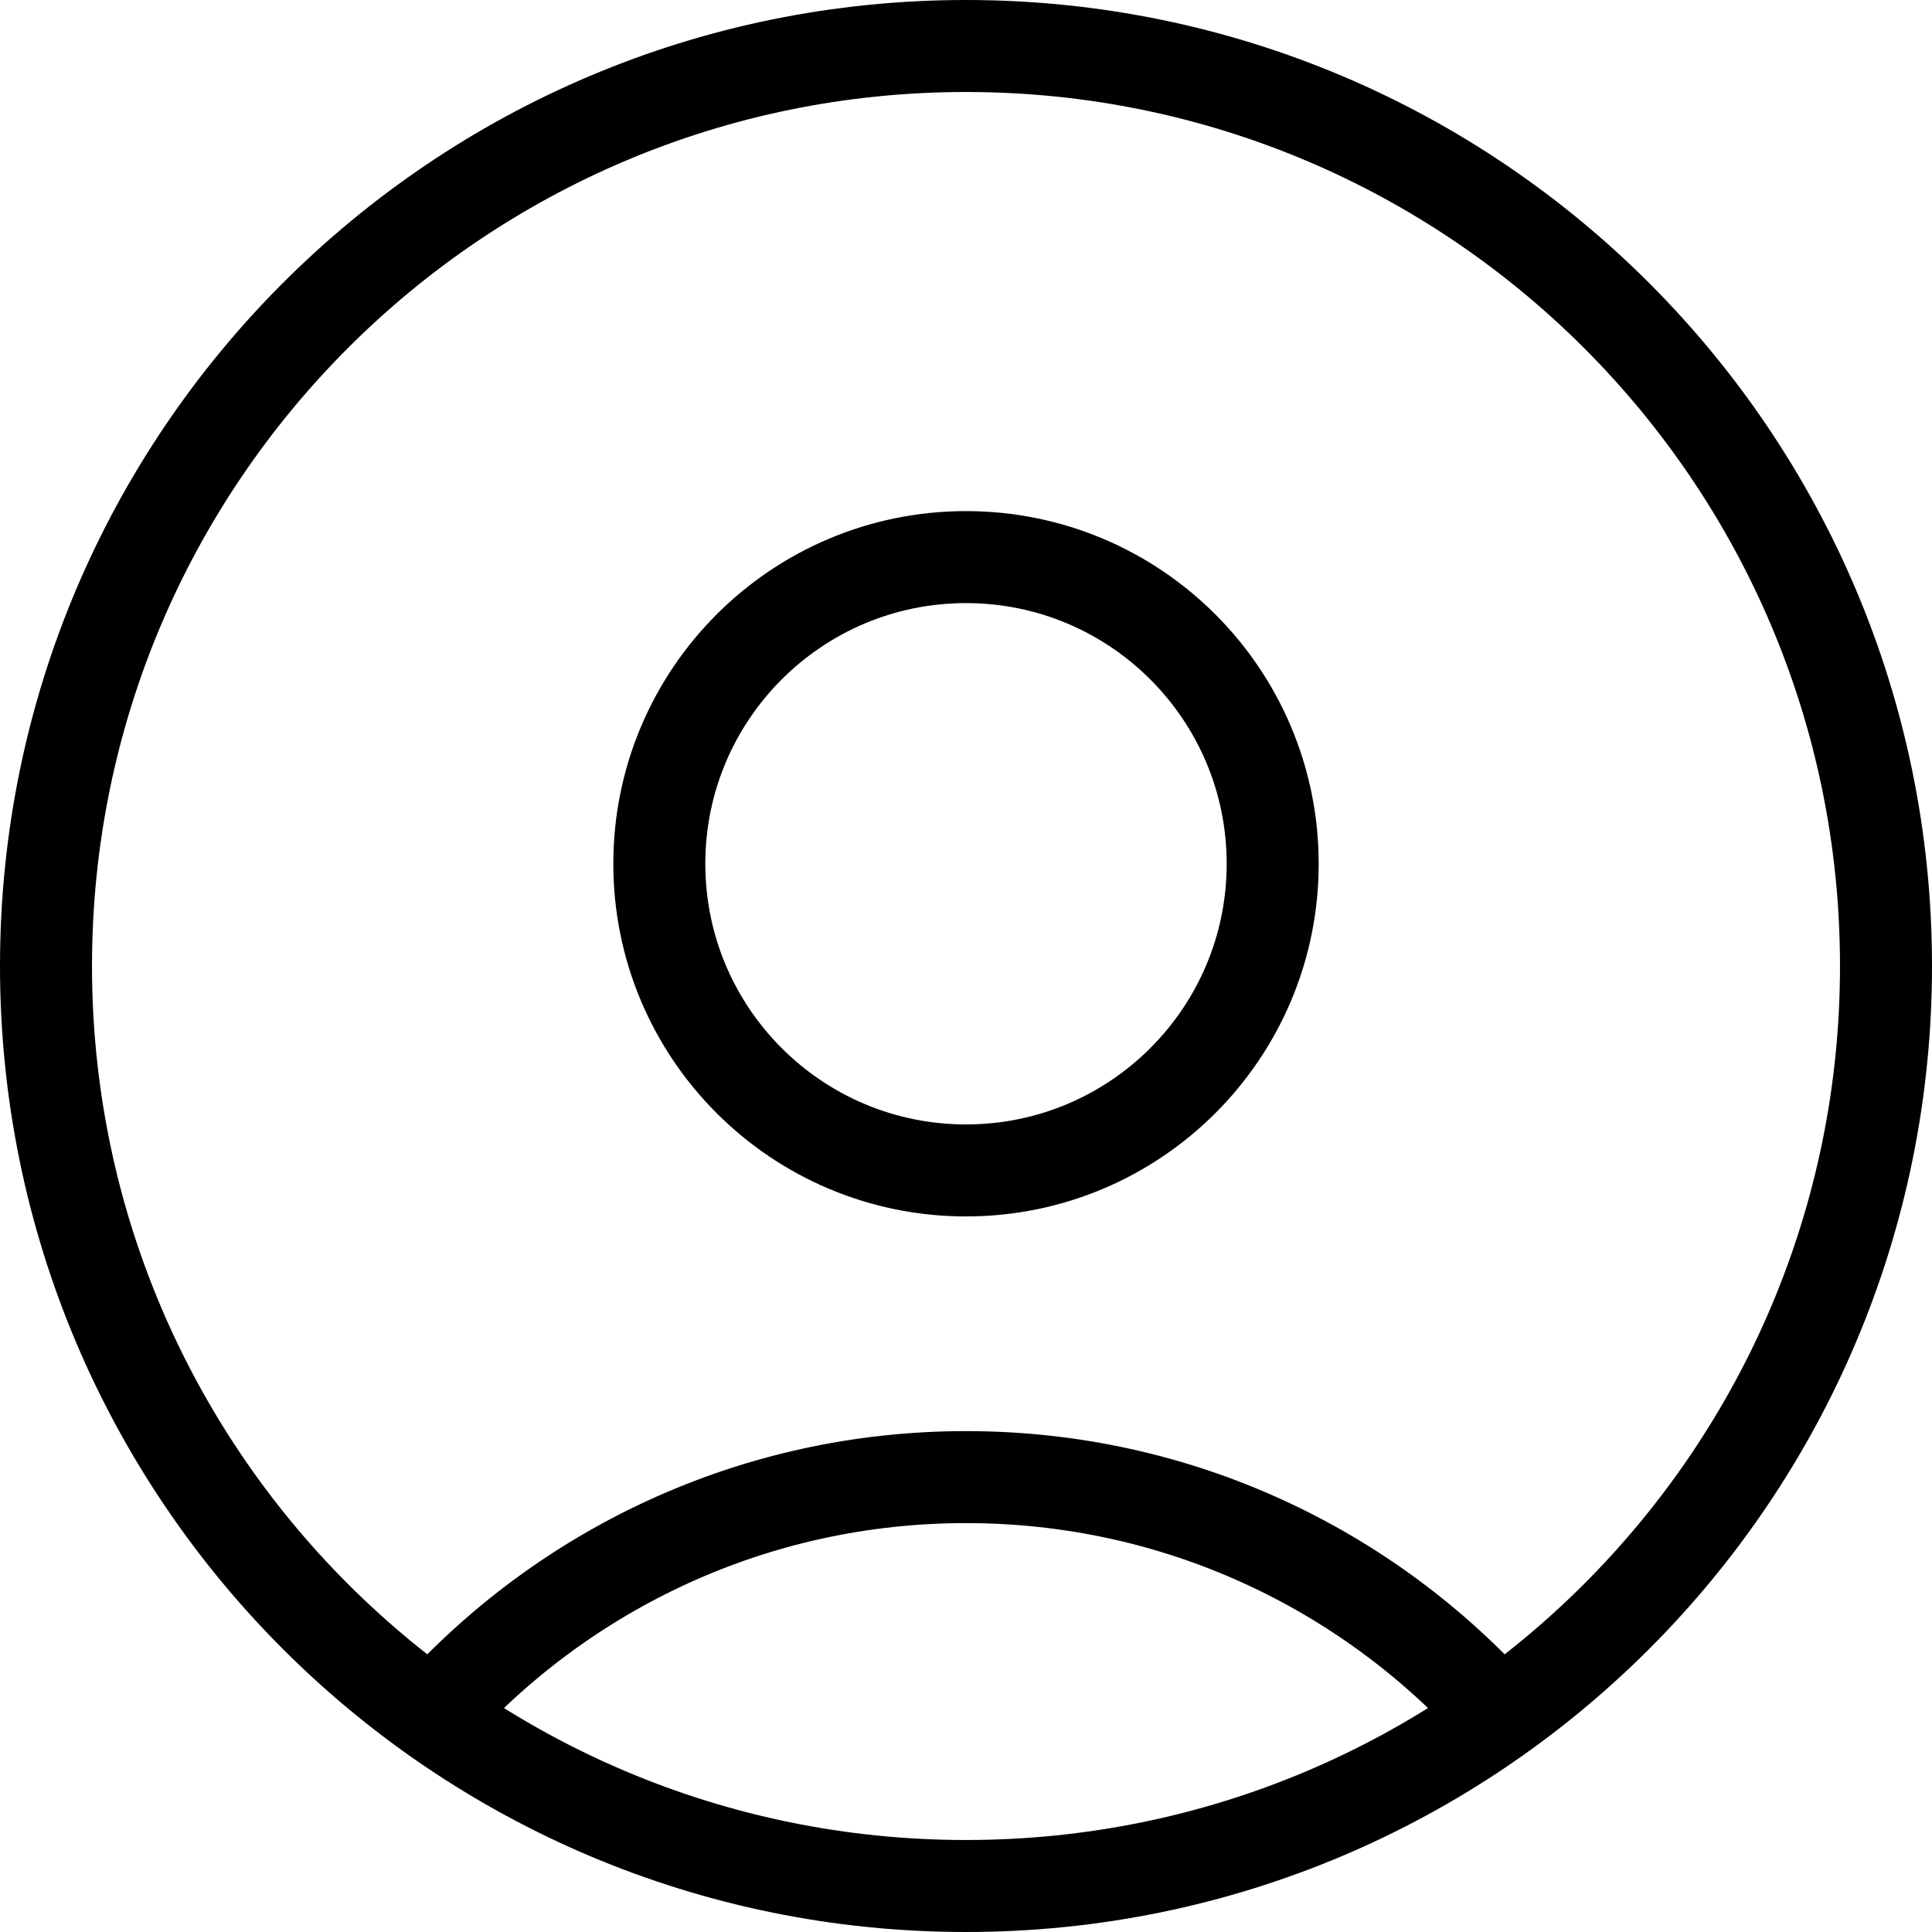 <svg width="42" height="42" viewBox="0 0 42 42" fill="none" xmlns="http://www.w3.org/2000/svg">
<path d="M32.593 37.294C29.744 34.113 25.606 32.111 21 32.111C16.394 32.111 12.255 34.113 9.407 37.294M21 41C9.954 41 1 32.046 1 21C1 9.954 9.954 1 21 1C32.046 1 41 9.954 41 21C41 32.046 32.046 41 21 41ZM21 25.444C17.318 25.444 14.333 22.46 14.333 18.778C14.333 15.096 17.318 12.111 21 12.111C24.682 12.111 27.667 15.096 27.667 18.778C27.667 22.46 24.682 25.444 21 25.444Z" stroke="black" stroke-width="2" stroke-linecap="round" stroke-linejoin="round"/>
</svg>
